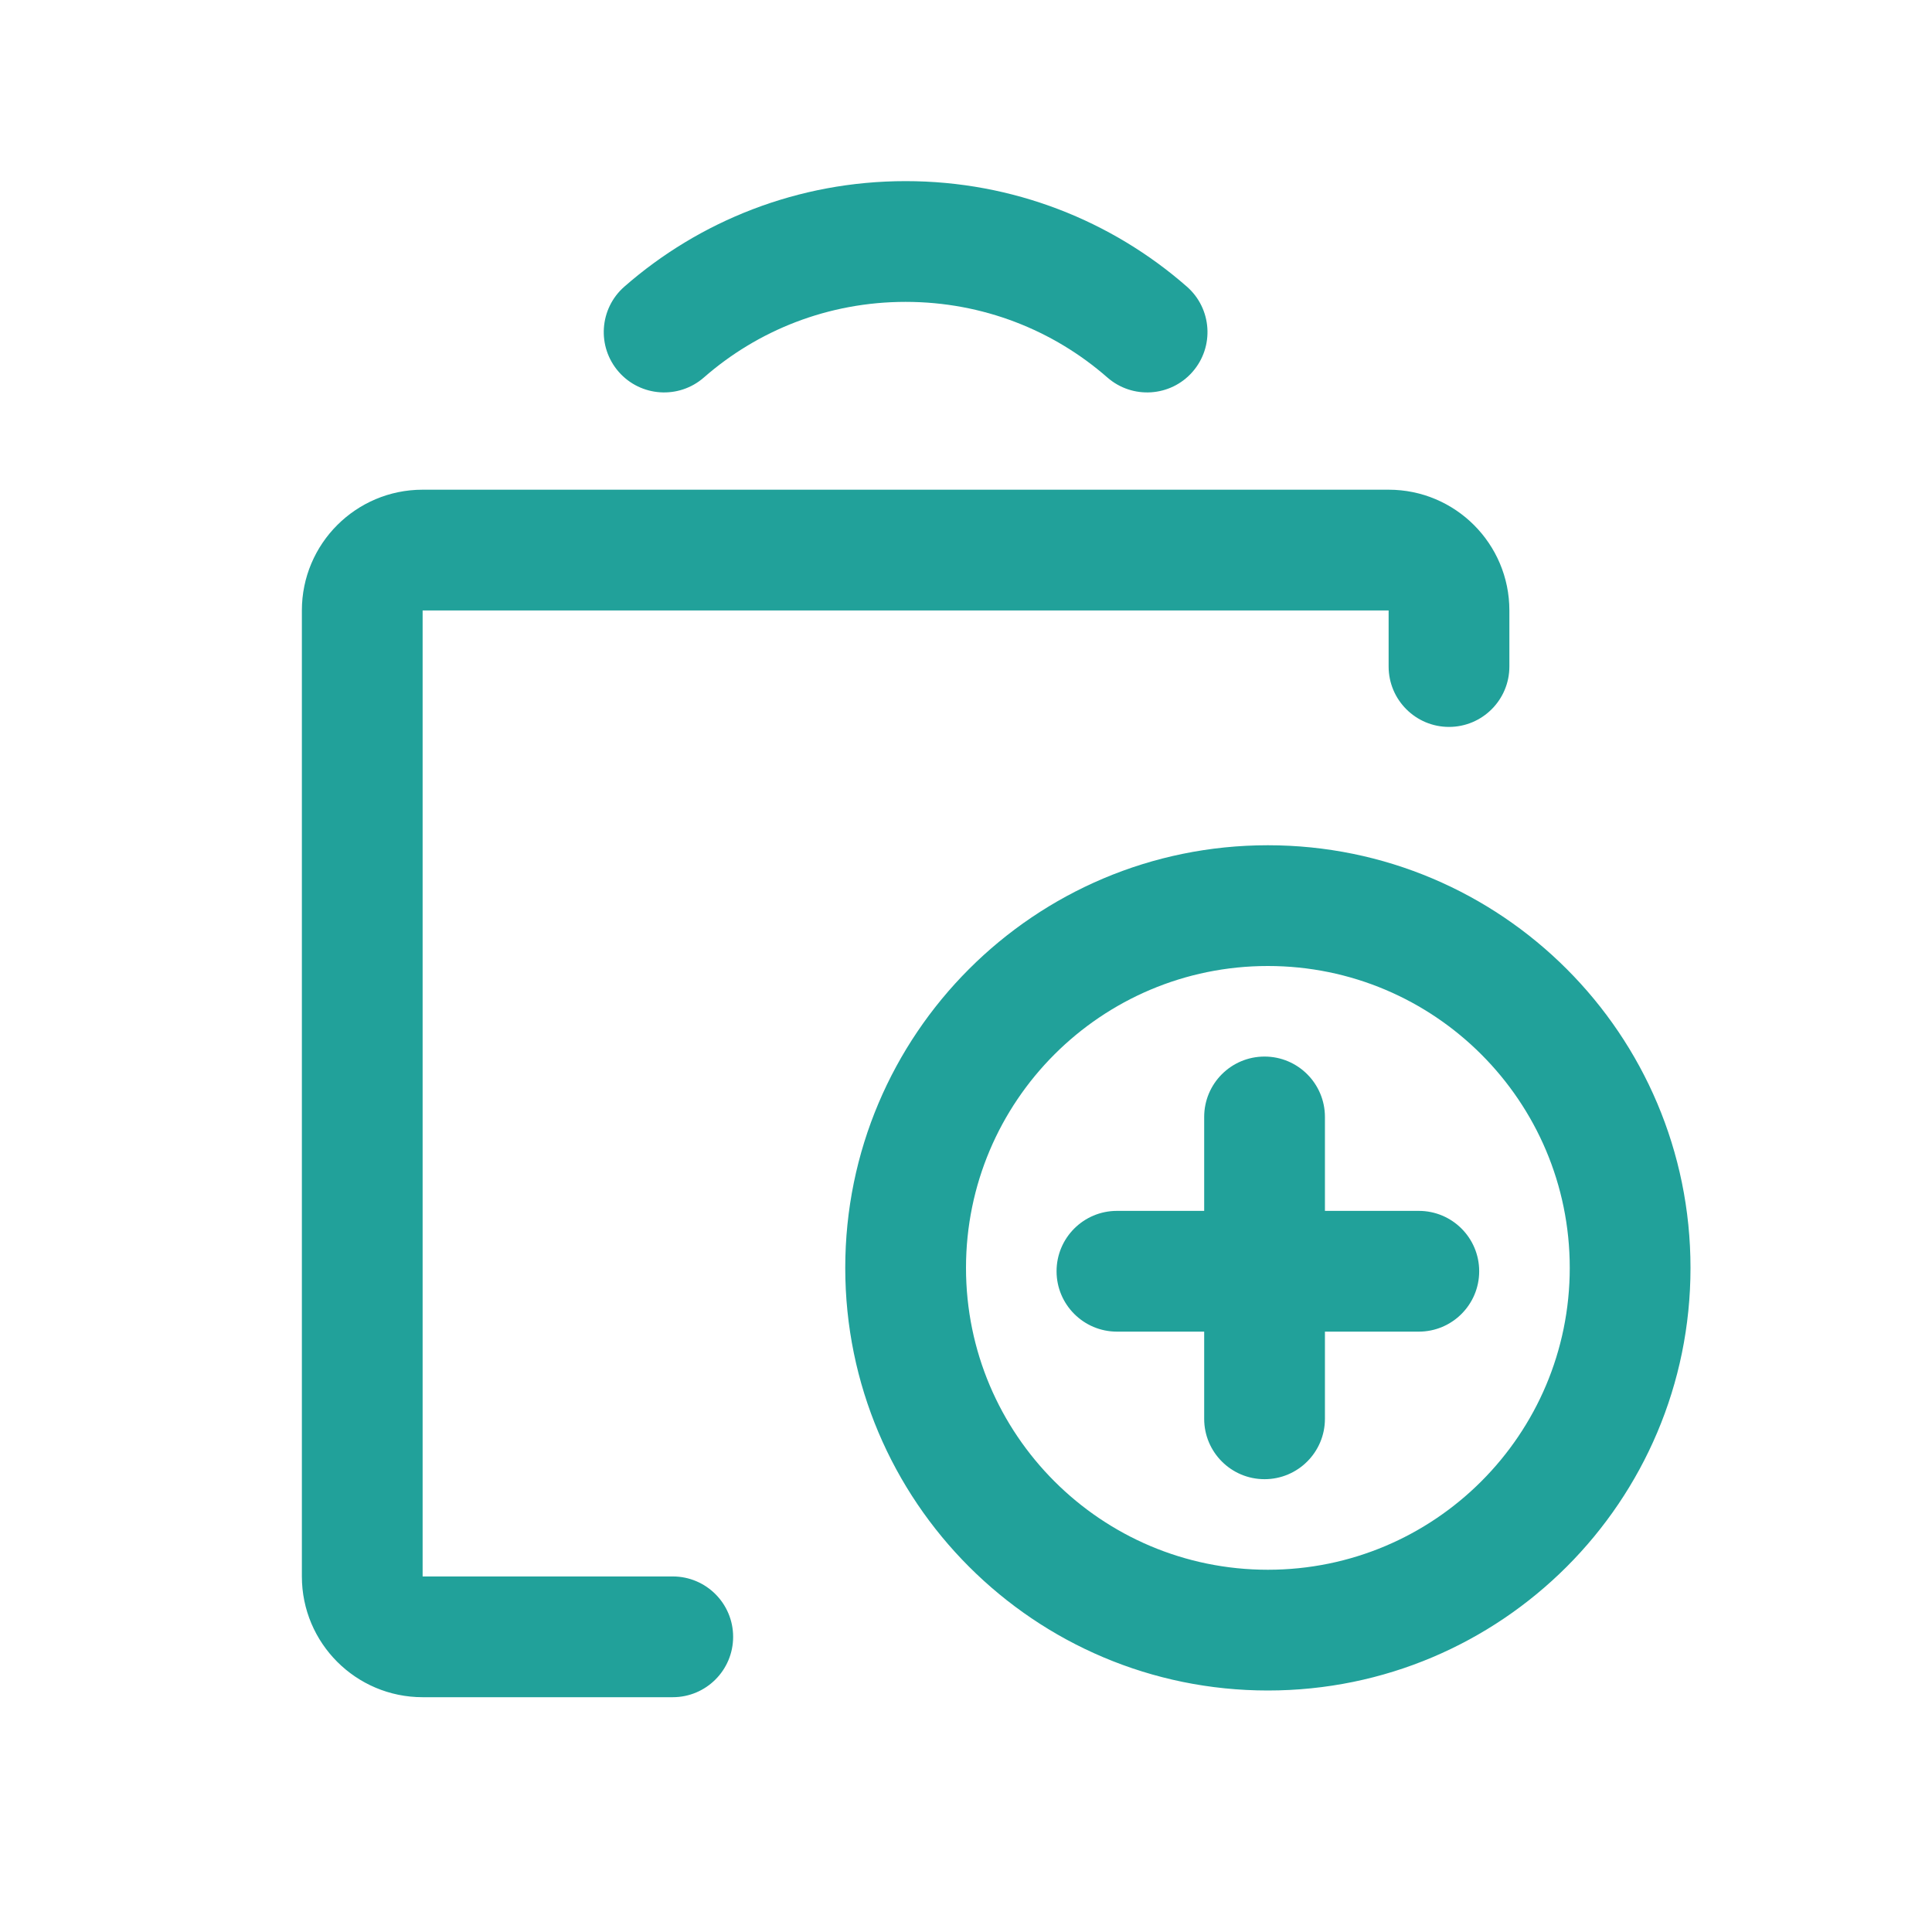 <svg width="32" height="32" viewBox="0 0 32 32" fill="none" xmlns="http://www.w3.org/2000/svg">
<path fill-rule="evenodd" clip-rule="evenodd" d="M15 5C13.717 5 12.549 5.473 11.659 6.252C11.243 6.616 10.612 6.574 10.248 6.159C9.884 5.743 9.926 5.112 10.341 4.748C11.583 3.66 13.216 3 15 3C16.784 3 18.417 3.66 19.659 4.748C20.074 5.112 20.116 5.743 19.752 6.159C19.389 6.574 18.757 6.616 18.341 6.252C17.451 5.473 16.283 5 15 5ZM5 10.111C5 9.007 5.895 8.111 7 8.111H23C24.105 8.111 25 9.007 25 10.111V11.04C25 11.592 24.552 12.04 24 12.04C23.448 12.04 23 11.592 23 11.04V10.111L7 10.111V26.111L11.143 26.111C11.695 26.111 12.143 26.559 12.143 27.111C12.143 27.663 11.695 28.111 11.143 28.111L7 28.111C5.896 28.111 5 27.216 5 26.111V10.111ZM16 21C16 18.239 18.239 16 21 16C23.761 16 26 18.239 26 21C26 23.761 23.761 26 21 26C18.239 26 16 23.761 16 21ZM21 14C17.134 14 14 17.134 14 21C14 24.866 17.134 28 21 28C24.866 28 28 24.866 28 21C28 17.134 24.866 14 21 14ZM20.945 17.5C21.497 17.5 21.945 17.948 21.945 18.5V20.056H23.5C24.052 20.056 24.5 20.503 24.5 21.056C24.5 21.608 24.052 22.056 23.5 22.056H21.945V23.5C21.945 24.052 21.497 24.5 20.945 24.5C20.392 24.5 19.945 24.052 19.945 23.5V22.056H18.5C17.948 22.056 17.5 21.608 17.5 21.056C17.5 20.503 17.948 20.056 18.5 20.056H19.945V18.5C19.945 17.948 20.392 17.5 20.945 17.5Z" fill="#21A19A"/>
</svg>
